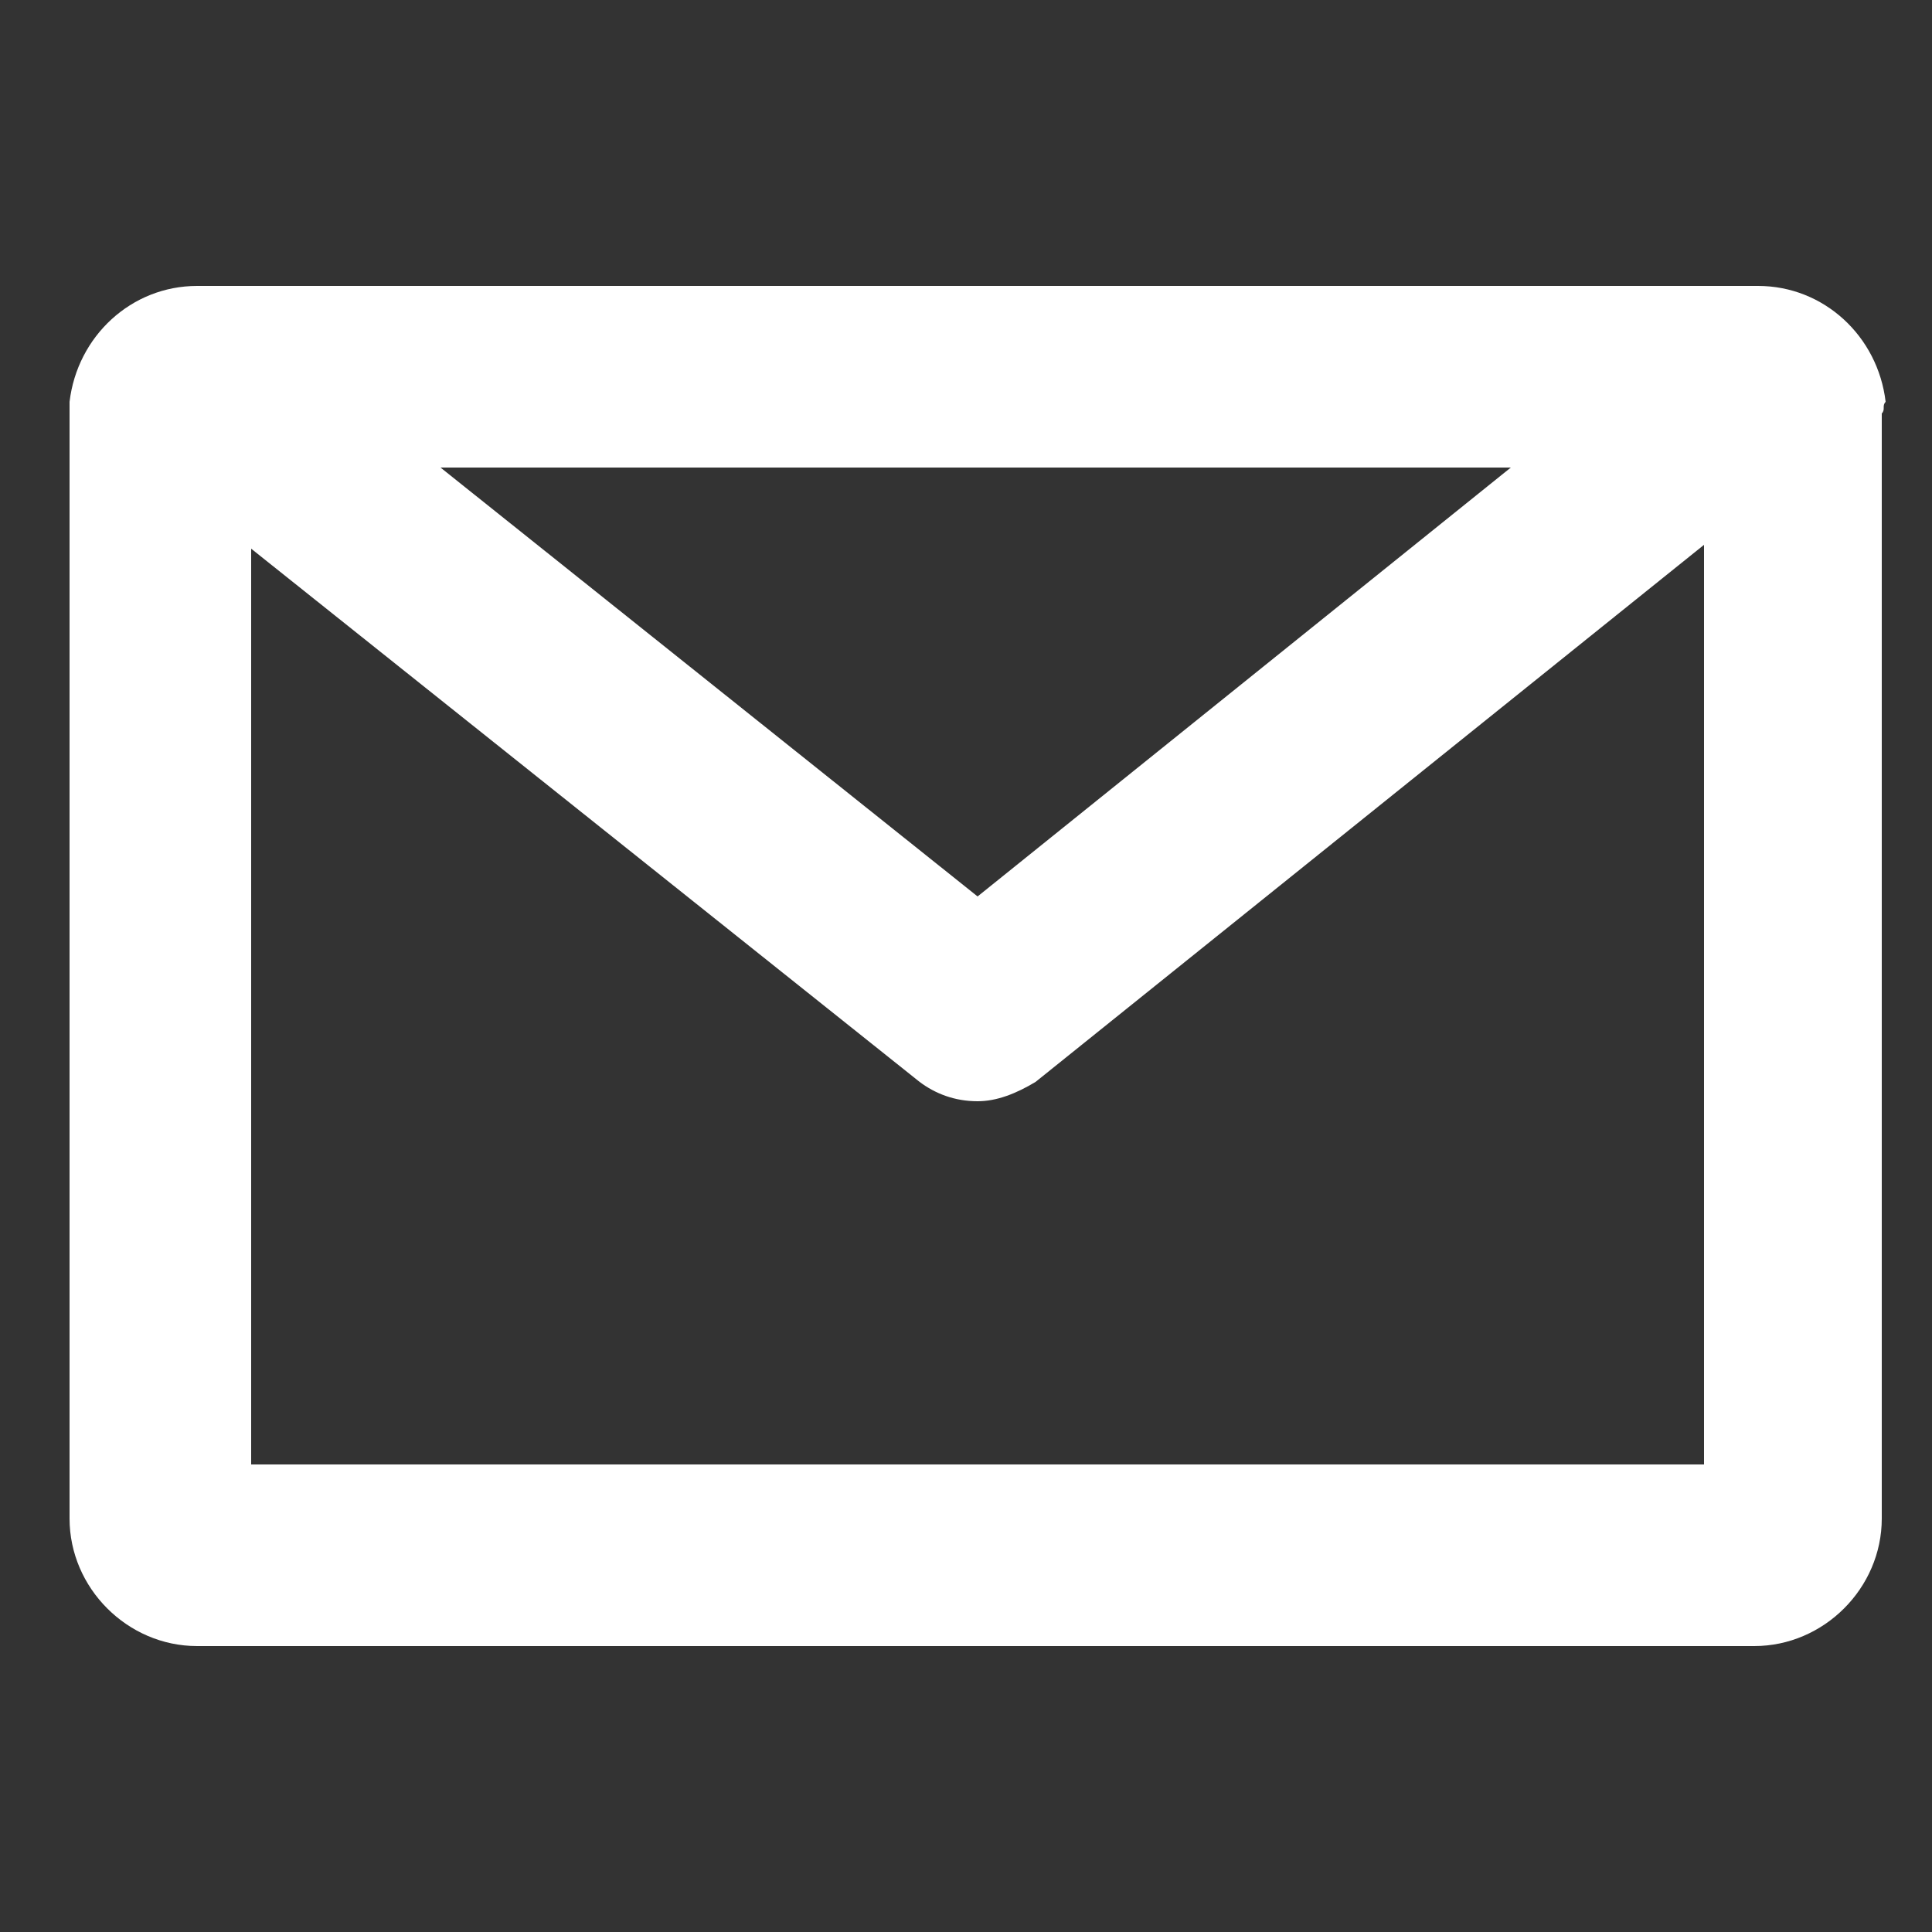 <?xml version="1.0" encoding="utf-8"?>
<!-- Generator: Adobe Illustrator 17.1.0, SVG Export Plug-In . SVG Version: 6.00 Build 0)  -->
<!DOCTYPE svg PUBLIC "-//W3C//DTD SVG 1.1//EN" "http://www.w3.org/Graphics/SVG/1.1/DTD/svg11.dtd">
<svg version="1.1" id="Layer_1" xmlns="http://www.w3.org/2000/svg" xmlns:xlink="http://www.w3.org/1999/xlink" x="0px" y="0px"
	 viewBox="0 0 50 50" enable-background="new 0 0 50 50" xml:space="preserve">
<rect x="0" y="0" width="50" height="50" fill="#333333" stroke="none"/>
<path fill="#FFFFFF" d="M48.8,10.4L48.8,10.4c-0.2-1.7-1.6-3-3.3-3H5.1c-1.7,0-3.1,1.3-3.3,3l0,0l0,0c0,0.1,0,0.2,0,0.3v28.6
	c0,1.8,1.5,3.3,3.3,3.3h40.3c1.8,0,3.3-1.5,3.3-3.3V10.7C48.8,10.6,48.7,10.5,48.8,10.4L48.8,10.4z M39.1,12.1L25.3,23.2L11.4,12.1
	H39.1z M44.1,37.9H6.5V14.2L23.8,28c0.4,0.3,0.9,0.5,1.5,0.5c0.5,0,1-0.2,1.5-0.5l17.3-13.9V37.9z"/>
</svg>
